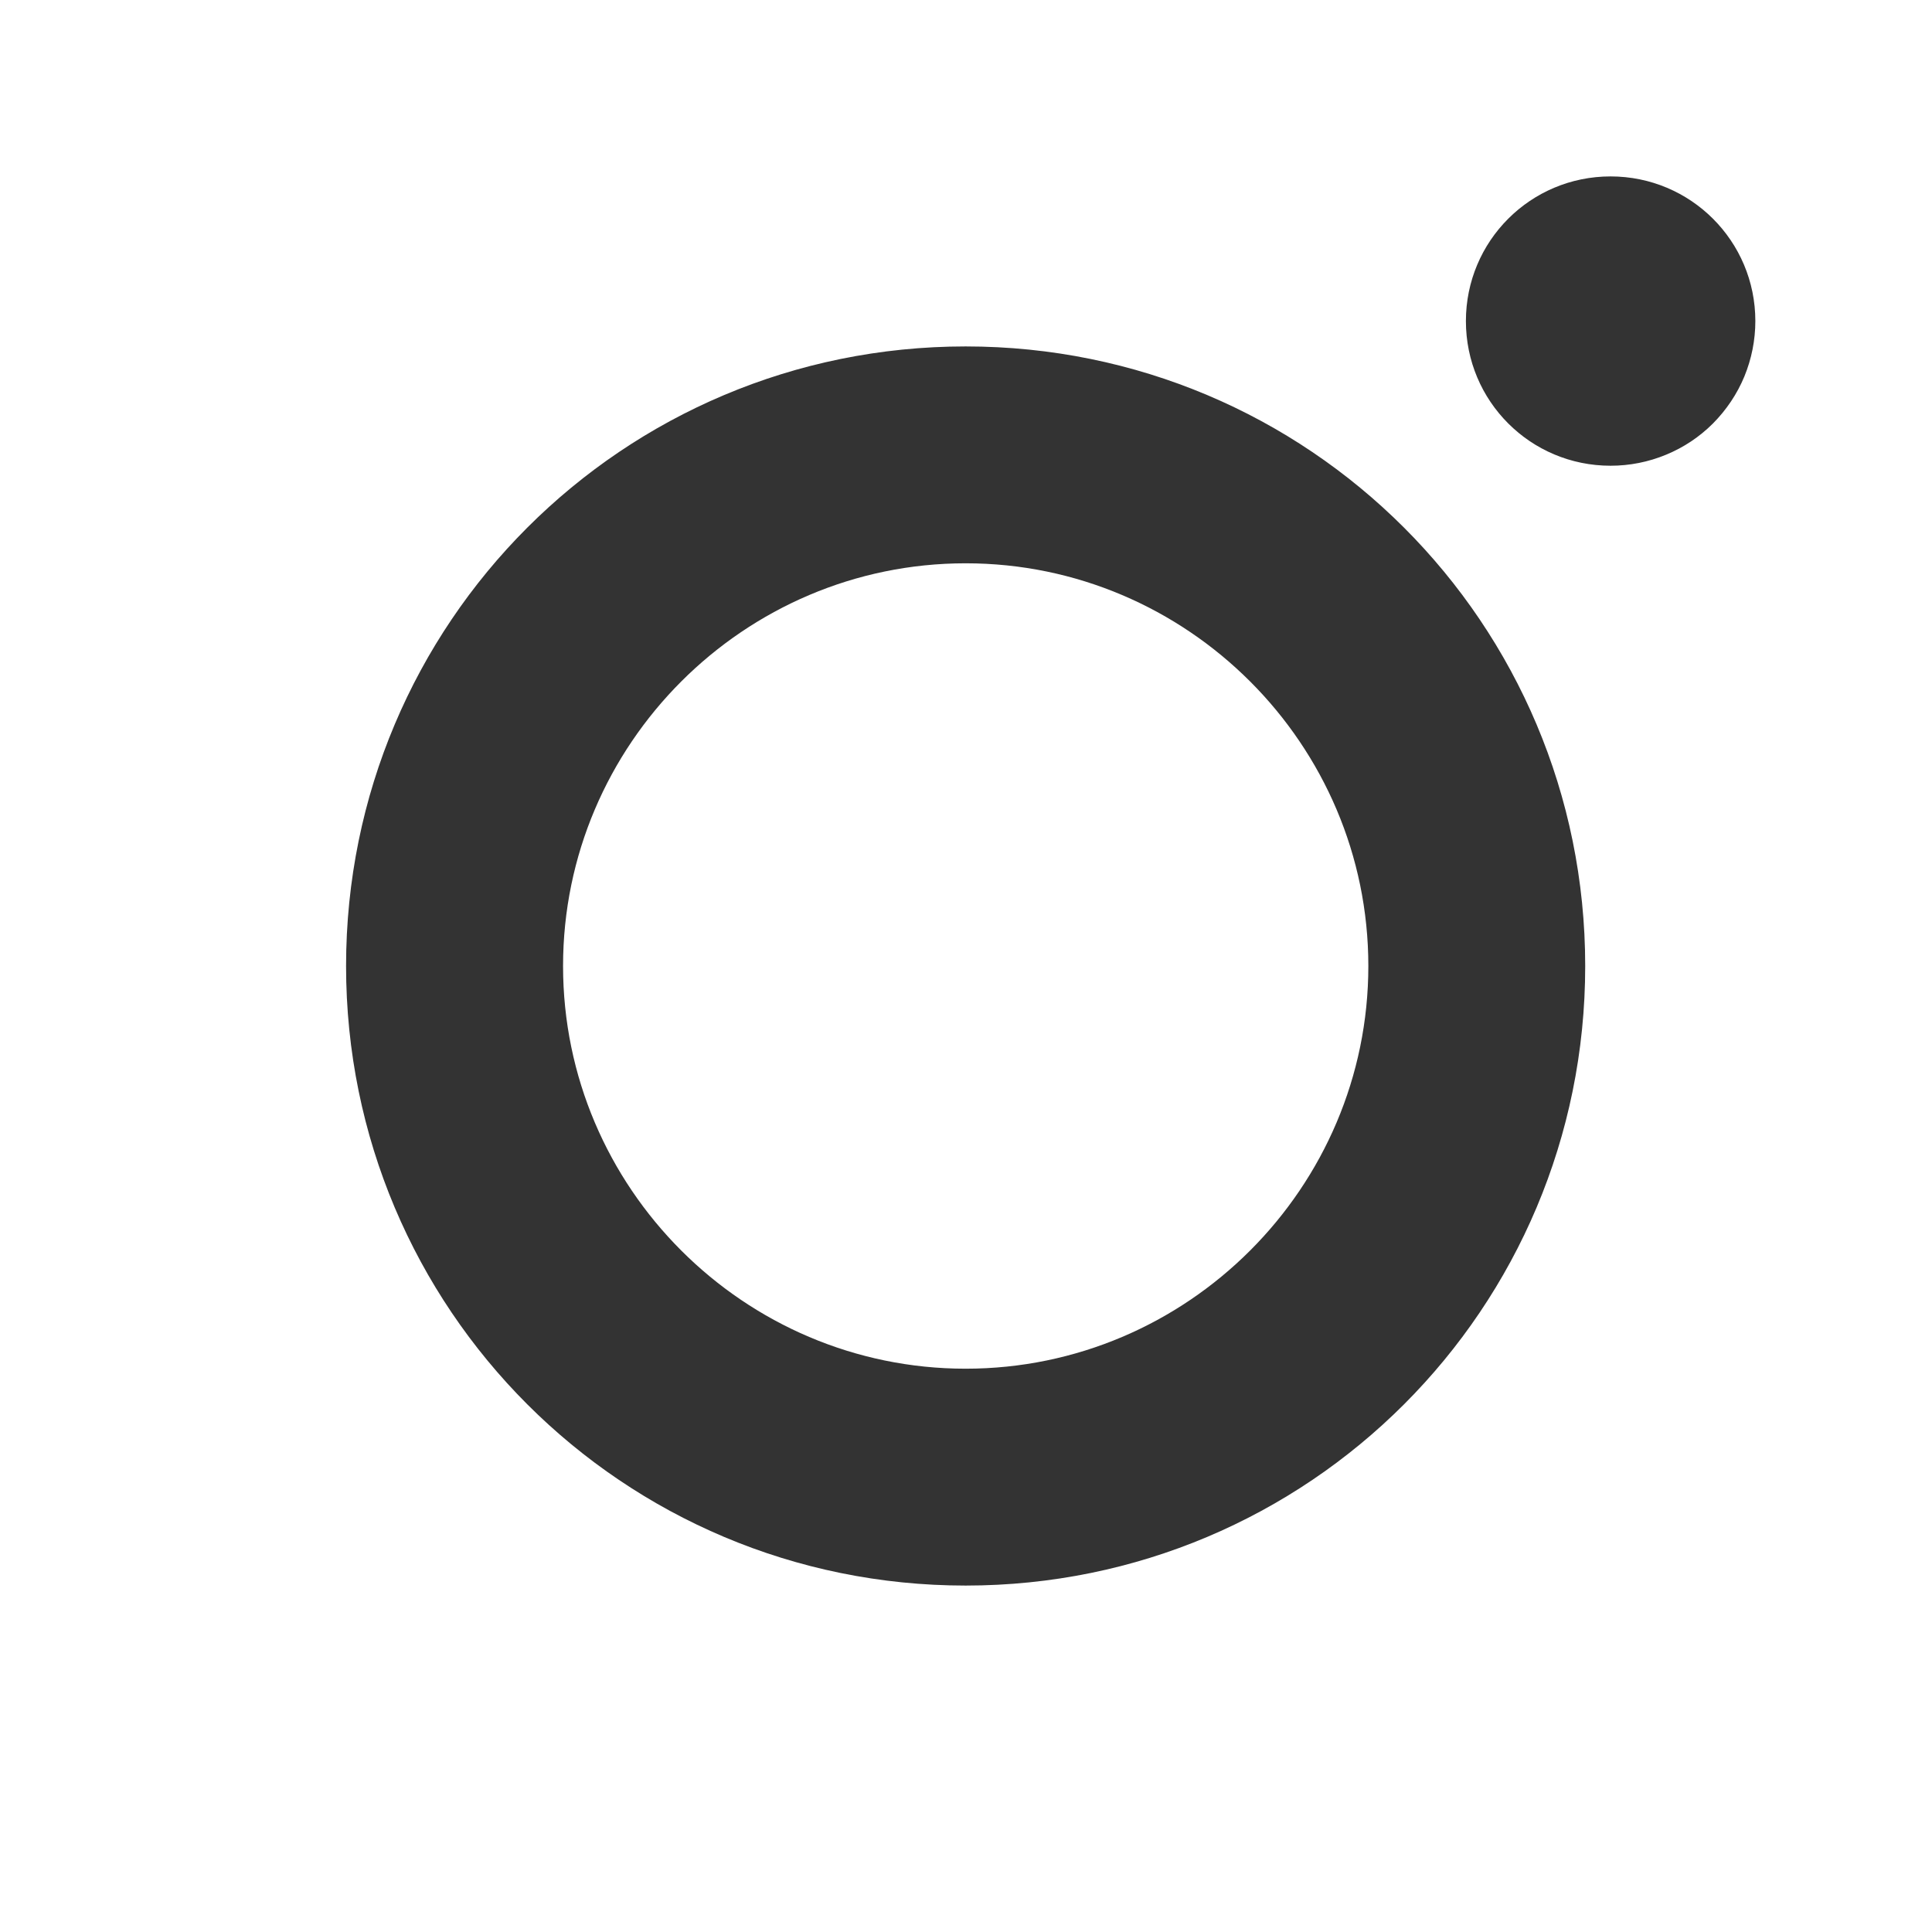 <svg width="16" height="16" viewBox="0 0 16 16" fill="none" xmlns="http://www.w3.org/2000/svg">
<rect x="0" y="0" width="16" height="16" fill="#333333" stroke="none"/>
<g clip-path="url(#clip0_95_1055)">
<path d="M7.997 4.665C6.161 4.665 4.663 6.164 4.663 8C4.663 9.836 6.161 11.335 7.997 11.335C9.834 11.335 11.332 9.836 11.332 8C11.332 6.164 9.834 4.665 7.997 4.665ZM17.999 8C17.999 6.619 18.011 5.25 17.934 3.872C17.856 2.271 17.491 0.85 16.32 -0.321C15.147 -1.494 13.729 -1.857 12.127 -1.934C10.747 -2.012 9.378 -1.999 8 -1.999C6.619 -1.999 5.25 -2.012 3.872 -1.934C2.271 -1.857 0.85 -1.491 -0.321 -0.321C-1.494 0.853 -1.857 2.271 -1.934 3.872C-2.012 5.253 -1.999 6.621 -1.999 8C-1.999 9.378 -2.012 10.749 -1.934 12.127C-1.857 13.729 -1.491 15.149 -0.321 16.32C0.853 17.494 2.271 17.856 3.872 17.934C5.253 18.011 6.621 17.999 8 17.999C9.381 17.999 10.749 18.011 12.127 17.934C13.729 17.856 15.149 17.491 16.32 16.32C17.494 15.147 17.856 13.729 17.934 12.127C18.014 10.749 17.999 9.381 17.999 8ZM7.997 13.131C5.158 13.131 2.866 10.839 2.866 8C2.866 5.16 5.158 2.869 7.997 2.869C10.837 2.869 13.128 5.16 13.128 8C13.128 10.839 10.837 13.131 7.997 13.131ZM13.338 3.857C12.675 3.857 12.14 3.322 12.14 2.659C12.14 1.996 12.675 1.461 13.338 1.461C14.001 1.461 14.537 1.996 14.537 2.659C14.537 2.816 14.506 2.972 14.446 3.118C14.386 3.263 14.297 3.395 14.186 3.507C14.075 3.618 13.943 3.706 13.797 3.766C13.652 3.826 13.496 3.857 13.338 3.857Z" fill="white"/>
</g>
<defs>
<clipPath id="clip0_95_1055">
<rect width="16" height="16" fill="white"/>
</clipPath>
</defs>
</svg>
